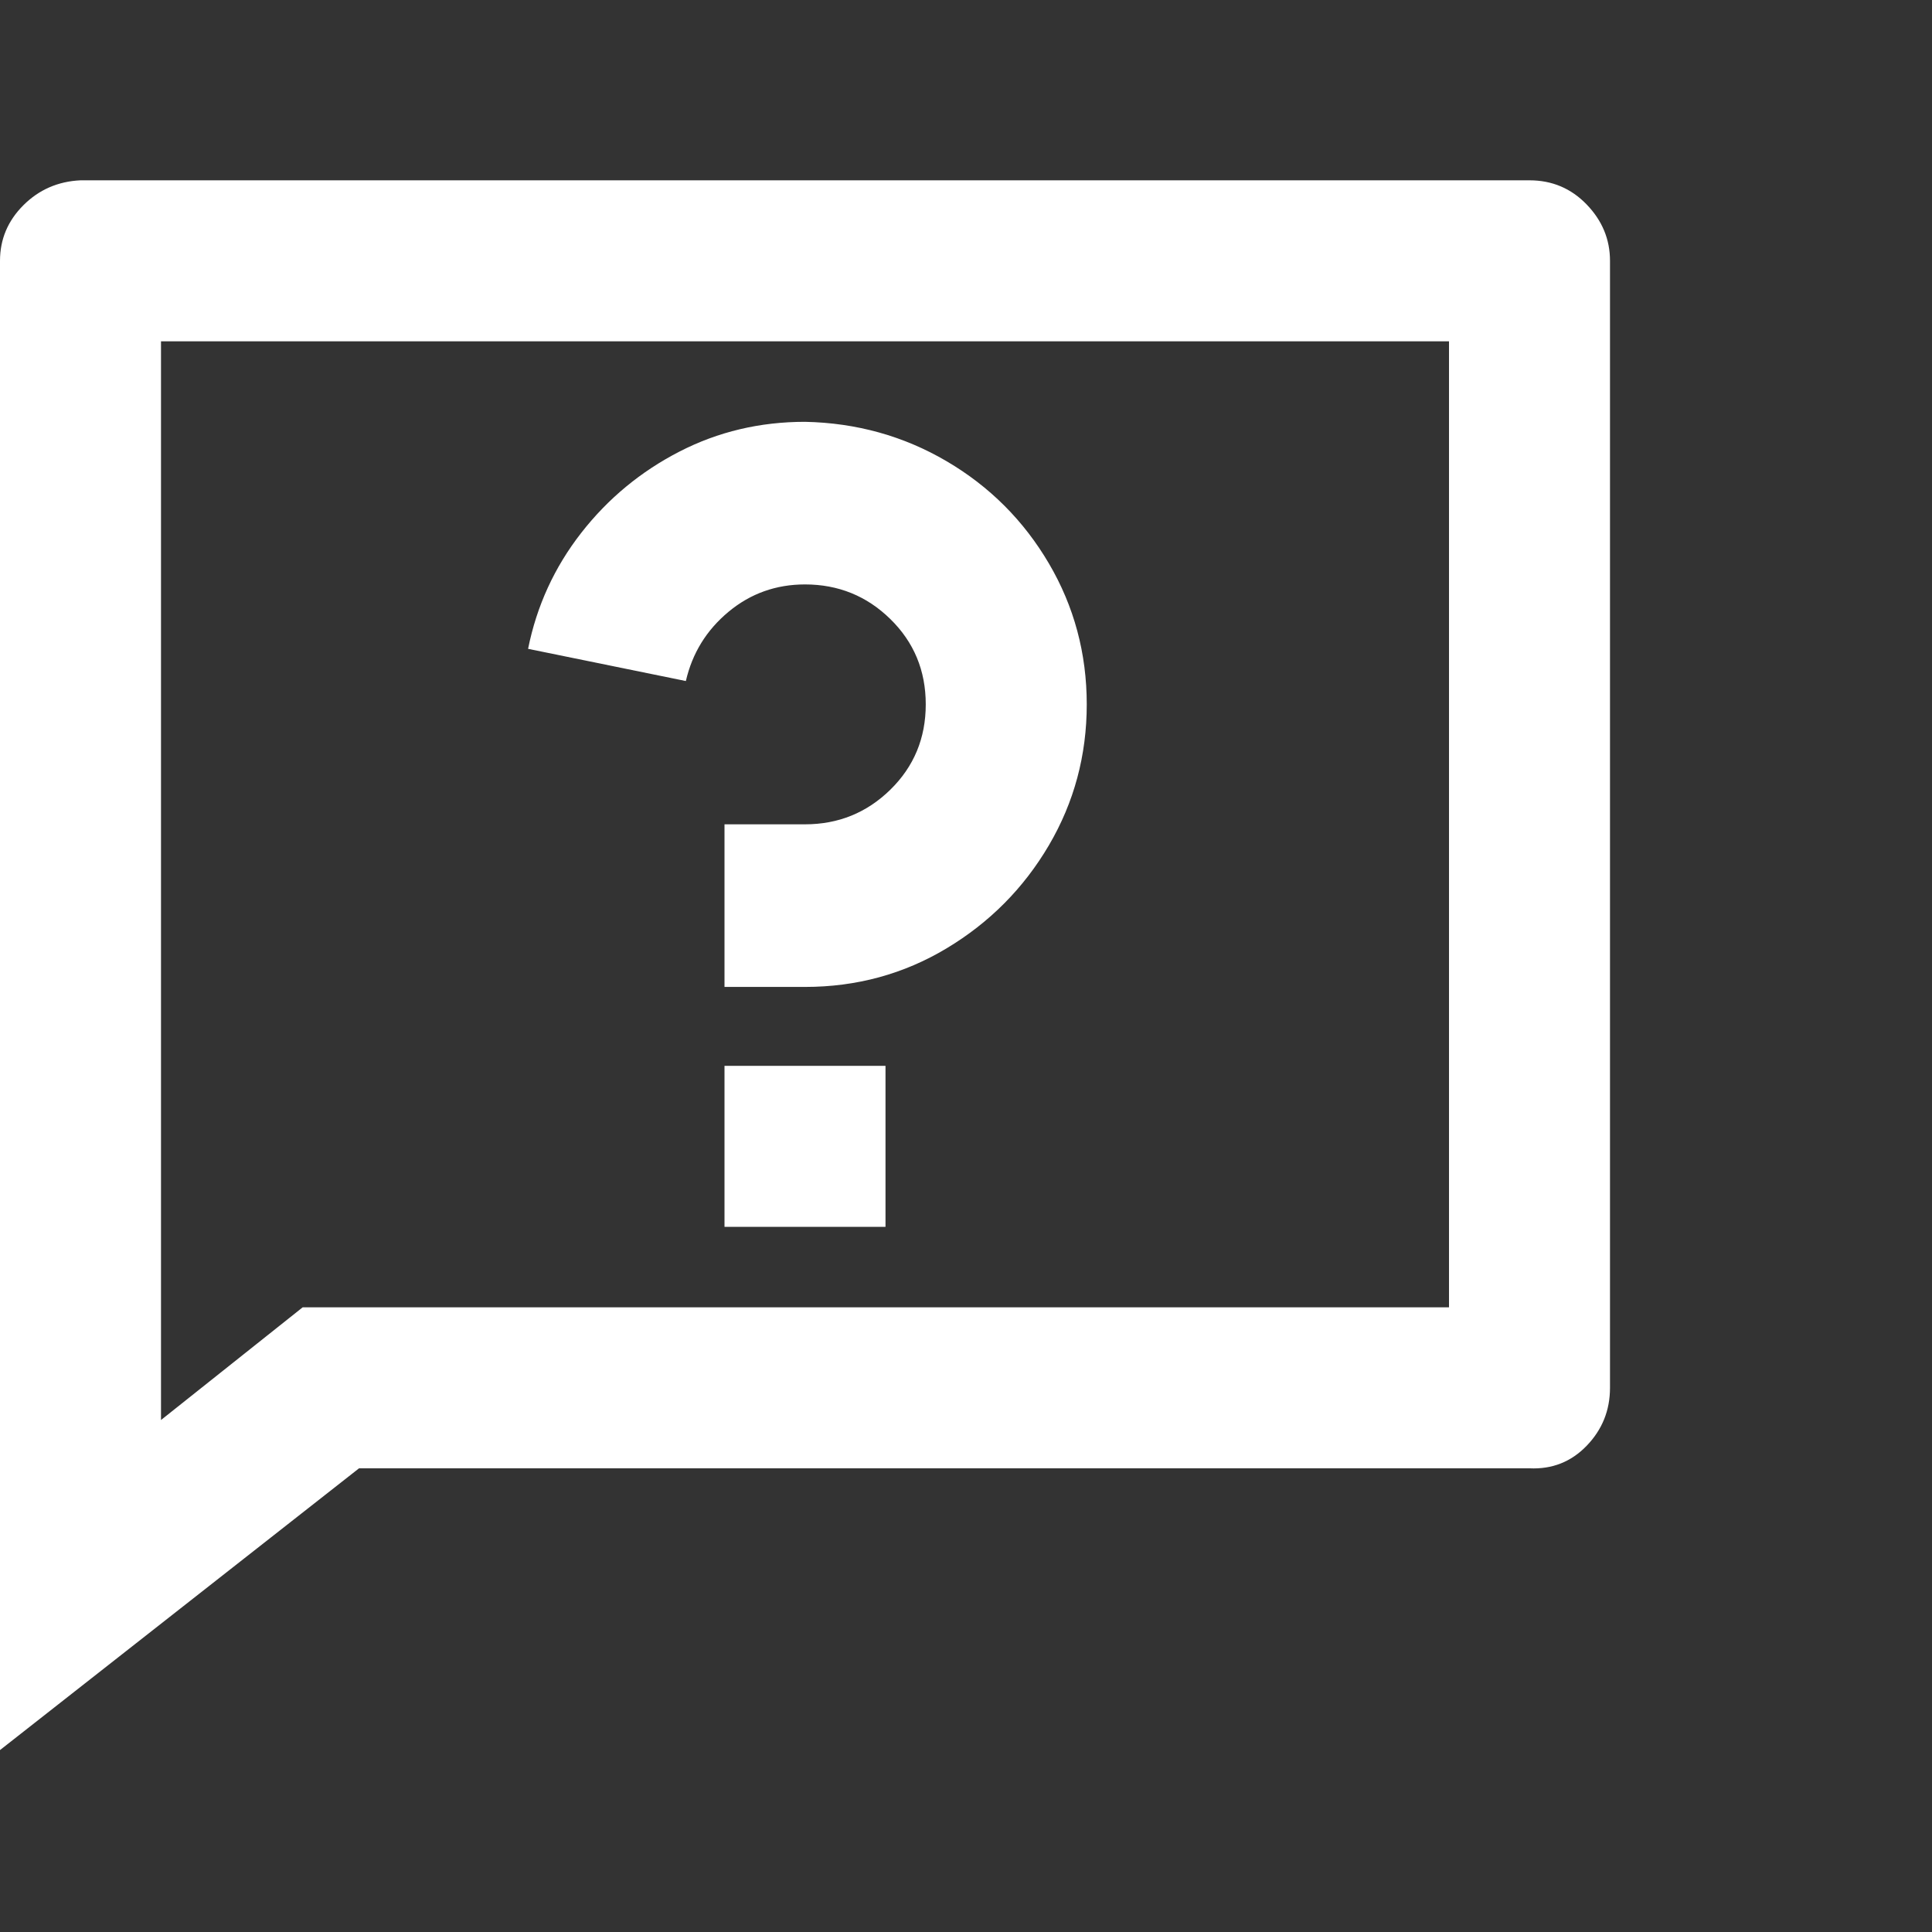 <svg width="24" height="24" viewBox="0 0 24 24" fill="none" xmlns="http://www.w3.org/2000/svg">
<rect x="0" y="0" width="24" height="24" fill="#333333" stroke="none"/>
<g clip-path="url(#clip0_1_1685)">
<path d="M3.76 16.24H18V4.24H2V17.64L3.76 16.24ZM4.46 18.24L0 21.74V3.24C0 2.973 0.097 2.743 0.29 2.55C0.483 2.357 0.72 2.253 1 2.24H19C19.28 2.24 19.517 2.34 19.71 2.54C19.903 2.74 20 2.973 20 3.24V17.24C20 17.52 19.903 17.76 19.71 17.96C19.517 18.16 19.28 18.253 19 18.24H4.46ZM9 13.24H11V15.24H9V13.24ZM6.56 8.06C6.667 7.527 6.887 7.047 7.22 6.62C7.553 6.193 7.96 5.857 8.44 5.61C8.92 5.363 9.44 5.24 10 5.24C10.64 5.253 11.227 5.417 11.76 5.73C12.293 6.043 12.717 6.467 13.03 7C13.343 7.533 13.5 8.117 13.5 8.75C13.5 9.383 13.343 9.967 13.03 10.5C12.717 11.033 12.293 11.46 11.76 11.78C11.227 12.1 10.64 12.26 10 12.26H9V10.24H10C10.413 10.24 10.767 10.097 11.06 9.81C11.353 9.523 11.5 9.17 11.5 8.75C11.5 8.33 11.353 7.977 11.06 7.69C10.767 7.403 10.413 7.26 10 7.26C9.64 7.26 9.323 7.373 9.05 7.6C8.777 7.827 8.6 8.113 8.52 8.46L6.56 8.06Z" fill="white"/>
</g>
<defs>
<clipPath id="clip0_1_1685">
<rect width="24" height="24" fill="white" transform="matrix(1 0 0 -1 0 24)"/>
</clipPath>
</defs>
</svg>
